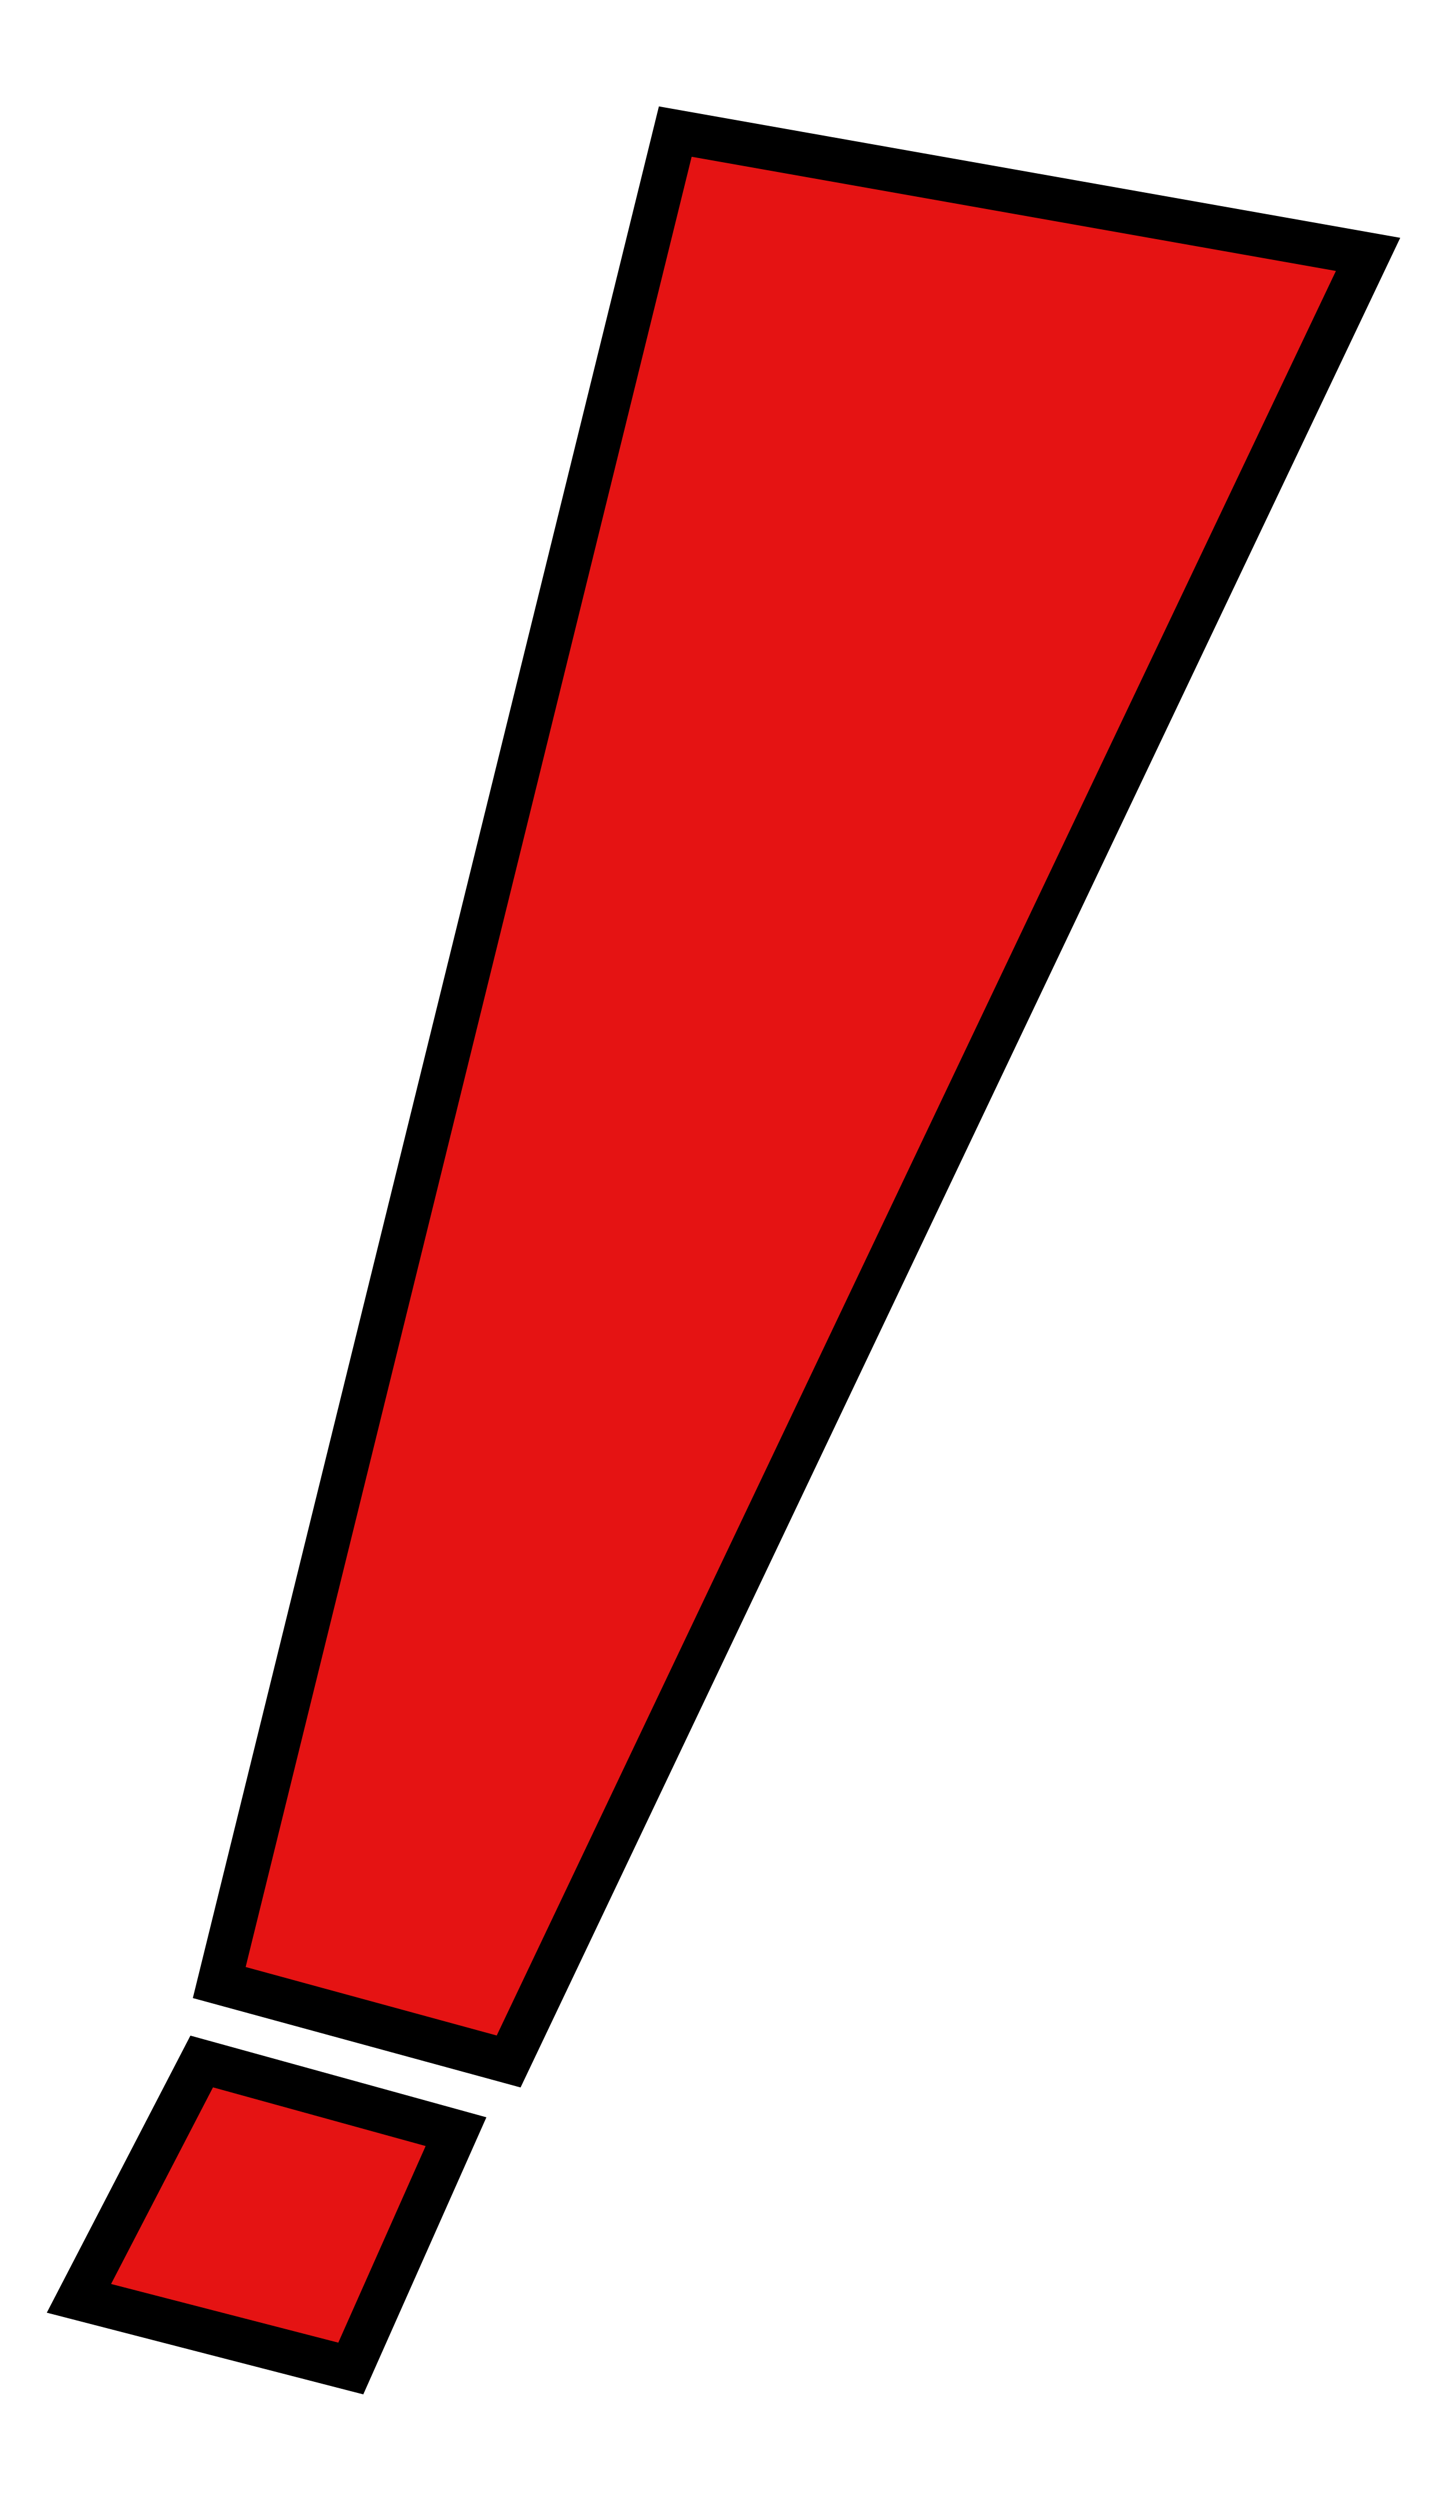 <svg xmlns="http://www.w3.org/2000/svg" viewBox="0 0 16.5 28.5">
	<style>.st1{fill:#E51313;stroke:#000000;stroke-width:0.5;stroke-miterlimit:10;}</style>
	<g id="Layer_2"><path class="st1" d="M7.7 1.5l7.9 1.4-9.8 20.6-3.3-.9zM2.3 23.5l2.9.8L4 27l-3.1-.8z"/></g>
</svg>